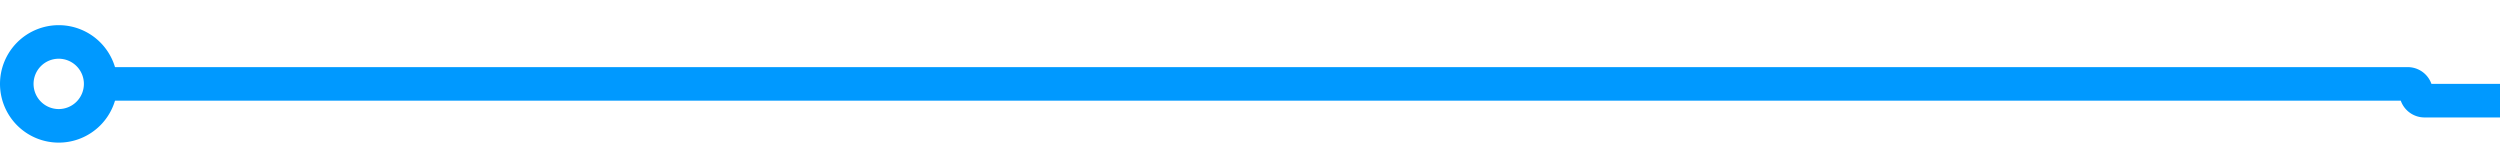 ﻿<?xml version="1.0" encoding="utf-8"?>
<svg version="1.1" xmlns:xlink="http://www.w3.org/1999/xlink" width="149px" height="10px" preserveAspectRatio="xMinYMid meet" viewBox="2139 70  149 8" xmlns="http://www.w3.org/2000/svg">
  <path d="M 2145 74  L 2282.5 74  A 0.5 0.5 0 0 1 2283 74.5 A 0.5 0.5 0 0 0 2283.5 75 L 2426 75  " stroke-width="2" stroke="#0099ff" fill="none" />
  <path d="M 2142.5 70.5  A 3.5 3.5 0 0 0 2139 74 A 3.5 3.5 0 0 0 2142.5 77.5 A 3.5 3.5 0 0 0 2146 74 A 3.5 3.5 0 0 0 2142.5 70.5 Z M 2142.5 72.5  A 1.5 1.5 0 0 1 2144 74 A 1.5 1.5 0 0 1 2142.5 75.5 A 1.5 1.5 0 0 1 2141 74 A 1.5 1.5 0 0 1 2142.5 72.5 Z M 2418.6 83  L 2428 75  L 2418.6 67  L 2422.2 75  L 2418.6 83  Z " fill-rule="nonzero" fill="#0099ff" stroke="none" />
</svg>